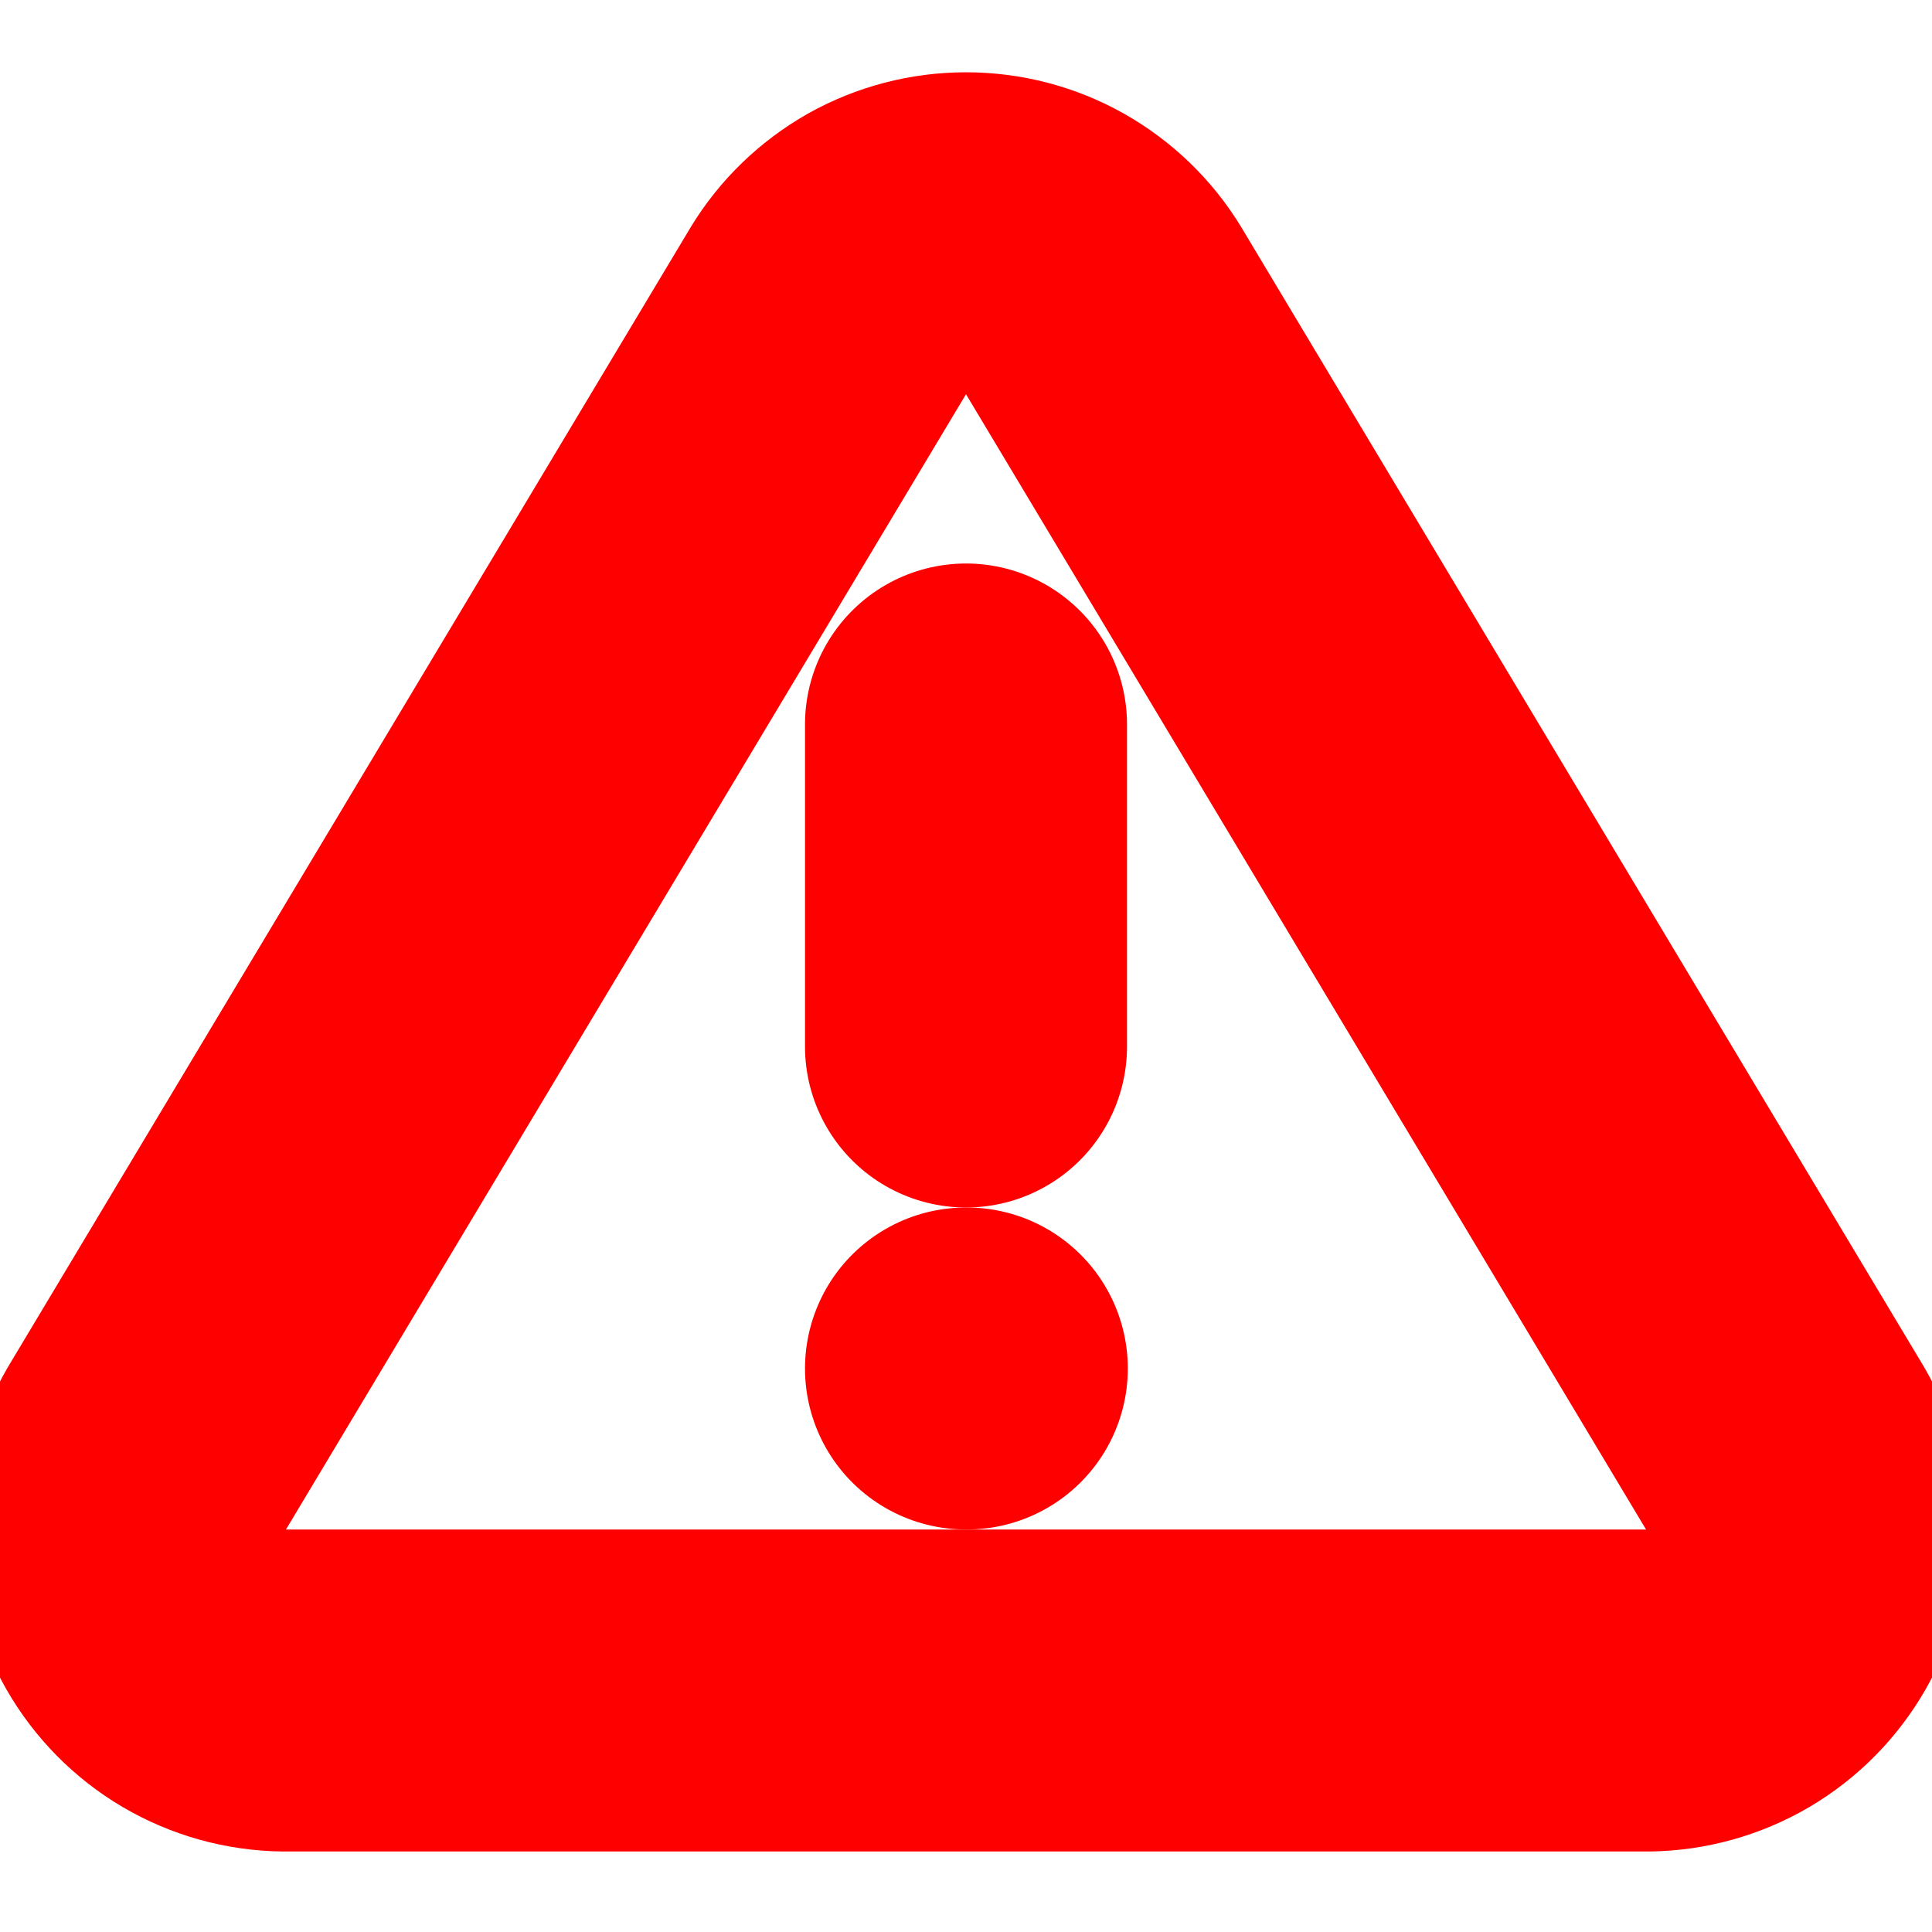 <svg width="12" height="12" viewBox="0 0 12 12" fill="none" xmlns="http://www.w3.org/2000/svg">
<g clip-path="url(#clip0_178_15293)">
<path d="M5.145 1.93L0.91 9C0.823 9.151 0.776 9.323 0.776 9.497C0.775 9.672 0.821 9.844 0.907 9.995C0.994 10.147 1.118 10.273 1.269 10.362C1.419 10.45 1.59 10.498 1.765 10.5H10.235C10.409 10.498 10.581 10.45 10.731 10.362C10.882 10.273 11.006 10.147 11.093 9.995C11.179 9.844 11.224 9.672 11.224 9.497C11.223 9.323 11.177 9.151 11.09 9L6.855 1.93C6.766 1.783 6.64 1.662 6.49 1.577C6.341 1.493 6.172 1.449 6 1.449C5.828 1.449 5.659 1.493 5.509 1.577C5.36 1.662 5.234 1.783 5.145 1.93Z" stroke="#FF0000" stroke-width="2" stroke-linecap="round" stroke-linejoin="round"/>
<path d="M6 4.5V6.5" stroke="#FF0000" stroke-width="2" stroke-linecap="round" stroke-linejoin="round"/>
<path d="M6 8.5H6.005" stroke="#FF0000" stroke-width="2" stroke-linecap="round" stroke-linejoin="round"/>
</g>
<defs>
<clipPath id="clip0_178_15293">
<rect width="12" height="12" fill="white"/>
</clipPath>
</defs>
</svg>

